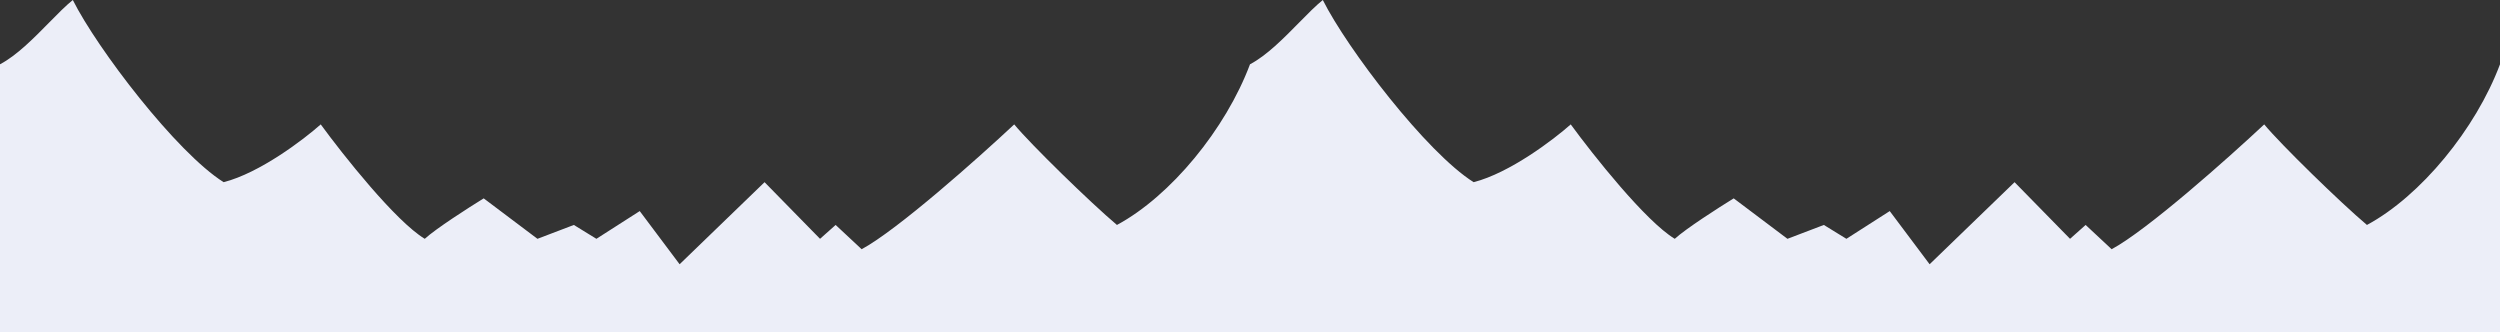 <svg width="2880" height="383" viewBox="0 0 2880 383" version="1.1" xmlns="http://www.w3.org/2000/svg" xmlns:xlink="http://www.w3.org/1999/xlink">
<rect x="0" y="0" width="2880" height="383" fill="#333333" stroke="none"/>
<title>1-3</title>
<desc>Created using Figma</desc>
<g id="Canvas" transform="translate(-2664 -1997)">
<g id="1-3">
<use xlink:href="#path0_fill" transform="translate(2664 1997)" fill="#ECEEF8"/>
</g>
</g>
<defs>
<path id="path0_fill" d="M 56.42 26.181C 66.38 16.051 75.675 6.599 83.883 0C 111.845 55.922 203.318 175.789 257.642 209.875C 299.185 199.223 349.515 161.054 369.487 143.301C 395.451 178.807 455.767 254.879 489.32 275.118C 502.103 263.401 539.917 239.168 557.226 228.516L 619.14 275.118L 661.082 259.14L 687.046 275.118L 736.976 243.162L 782.913 304.411L 880.777 209.875L 944.688 275.118L 962.663 259.14L 992.621 287.101C 1034.16 264.732 1127.1 181.914 1168.38 143.301C 1187.02 165.936 1256.36 233.576 1286.71 259.14C 1348.63 225.853 1412.04 148.627 1440 74.064C 1459.35 63.88 1478.91 43.983 1496.42 26.18C 1506.38 16.051 1515.68 6.599 1523.88 0C 1551.84 55.922 1643.32 175.789 1697.64 209.875C 1739.18 199.223 1789.51 161.054 1809.49 143.301C 1835.45 178.807 1895.77 254.879 1929.32 275.118C 1942.1 263.401 1979.92 239.168 1997.23 228.516L 2059.14 275.118L 2101.08 259.14L 2127.05 275.118L 2176.98 243.162L 2222.91 304.411L 2320.78 209.875L 2384.69 275.118L 2402.66 259.14L 2432.62 287.101C 2474.16 264.732 2567.1 181.914 2608.38 143.301C 2627.02 165.936 2696.36 233.576 2726.71 259.14C 2788.63 225.853 2852.04 148.627 2880 74.064L 2880 382.968L 0 382.968L 0 74.064C 19.349 63.88 38.913 43.984 56.42 26.181Z"/>
</defs>
</svg>
